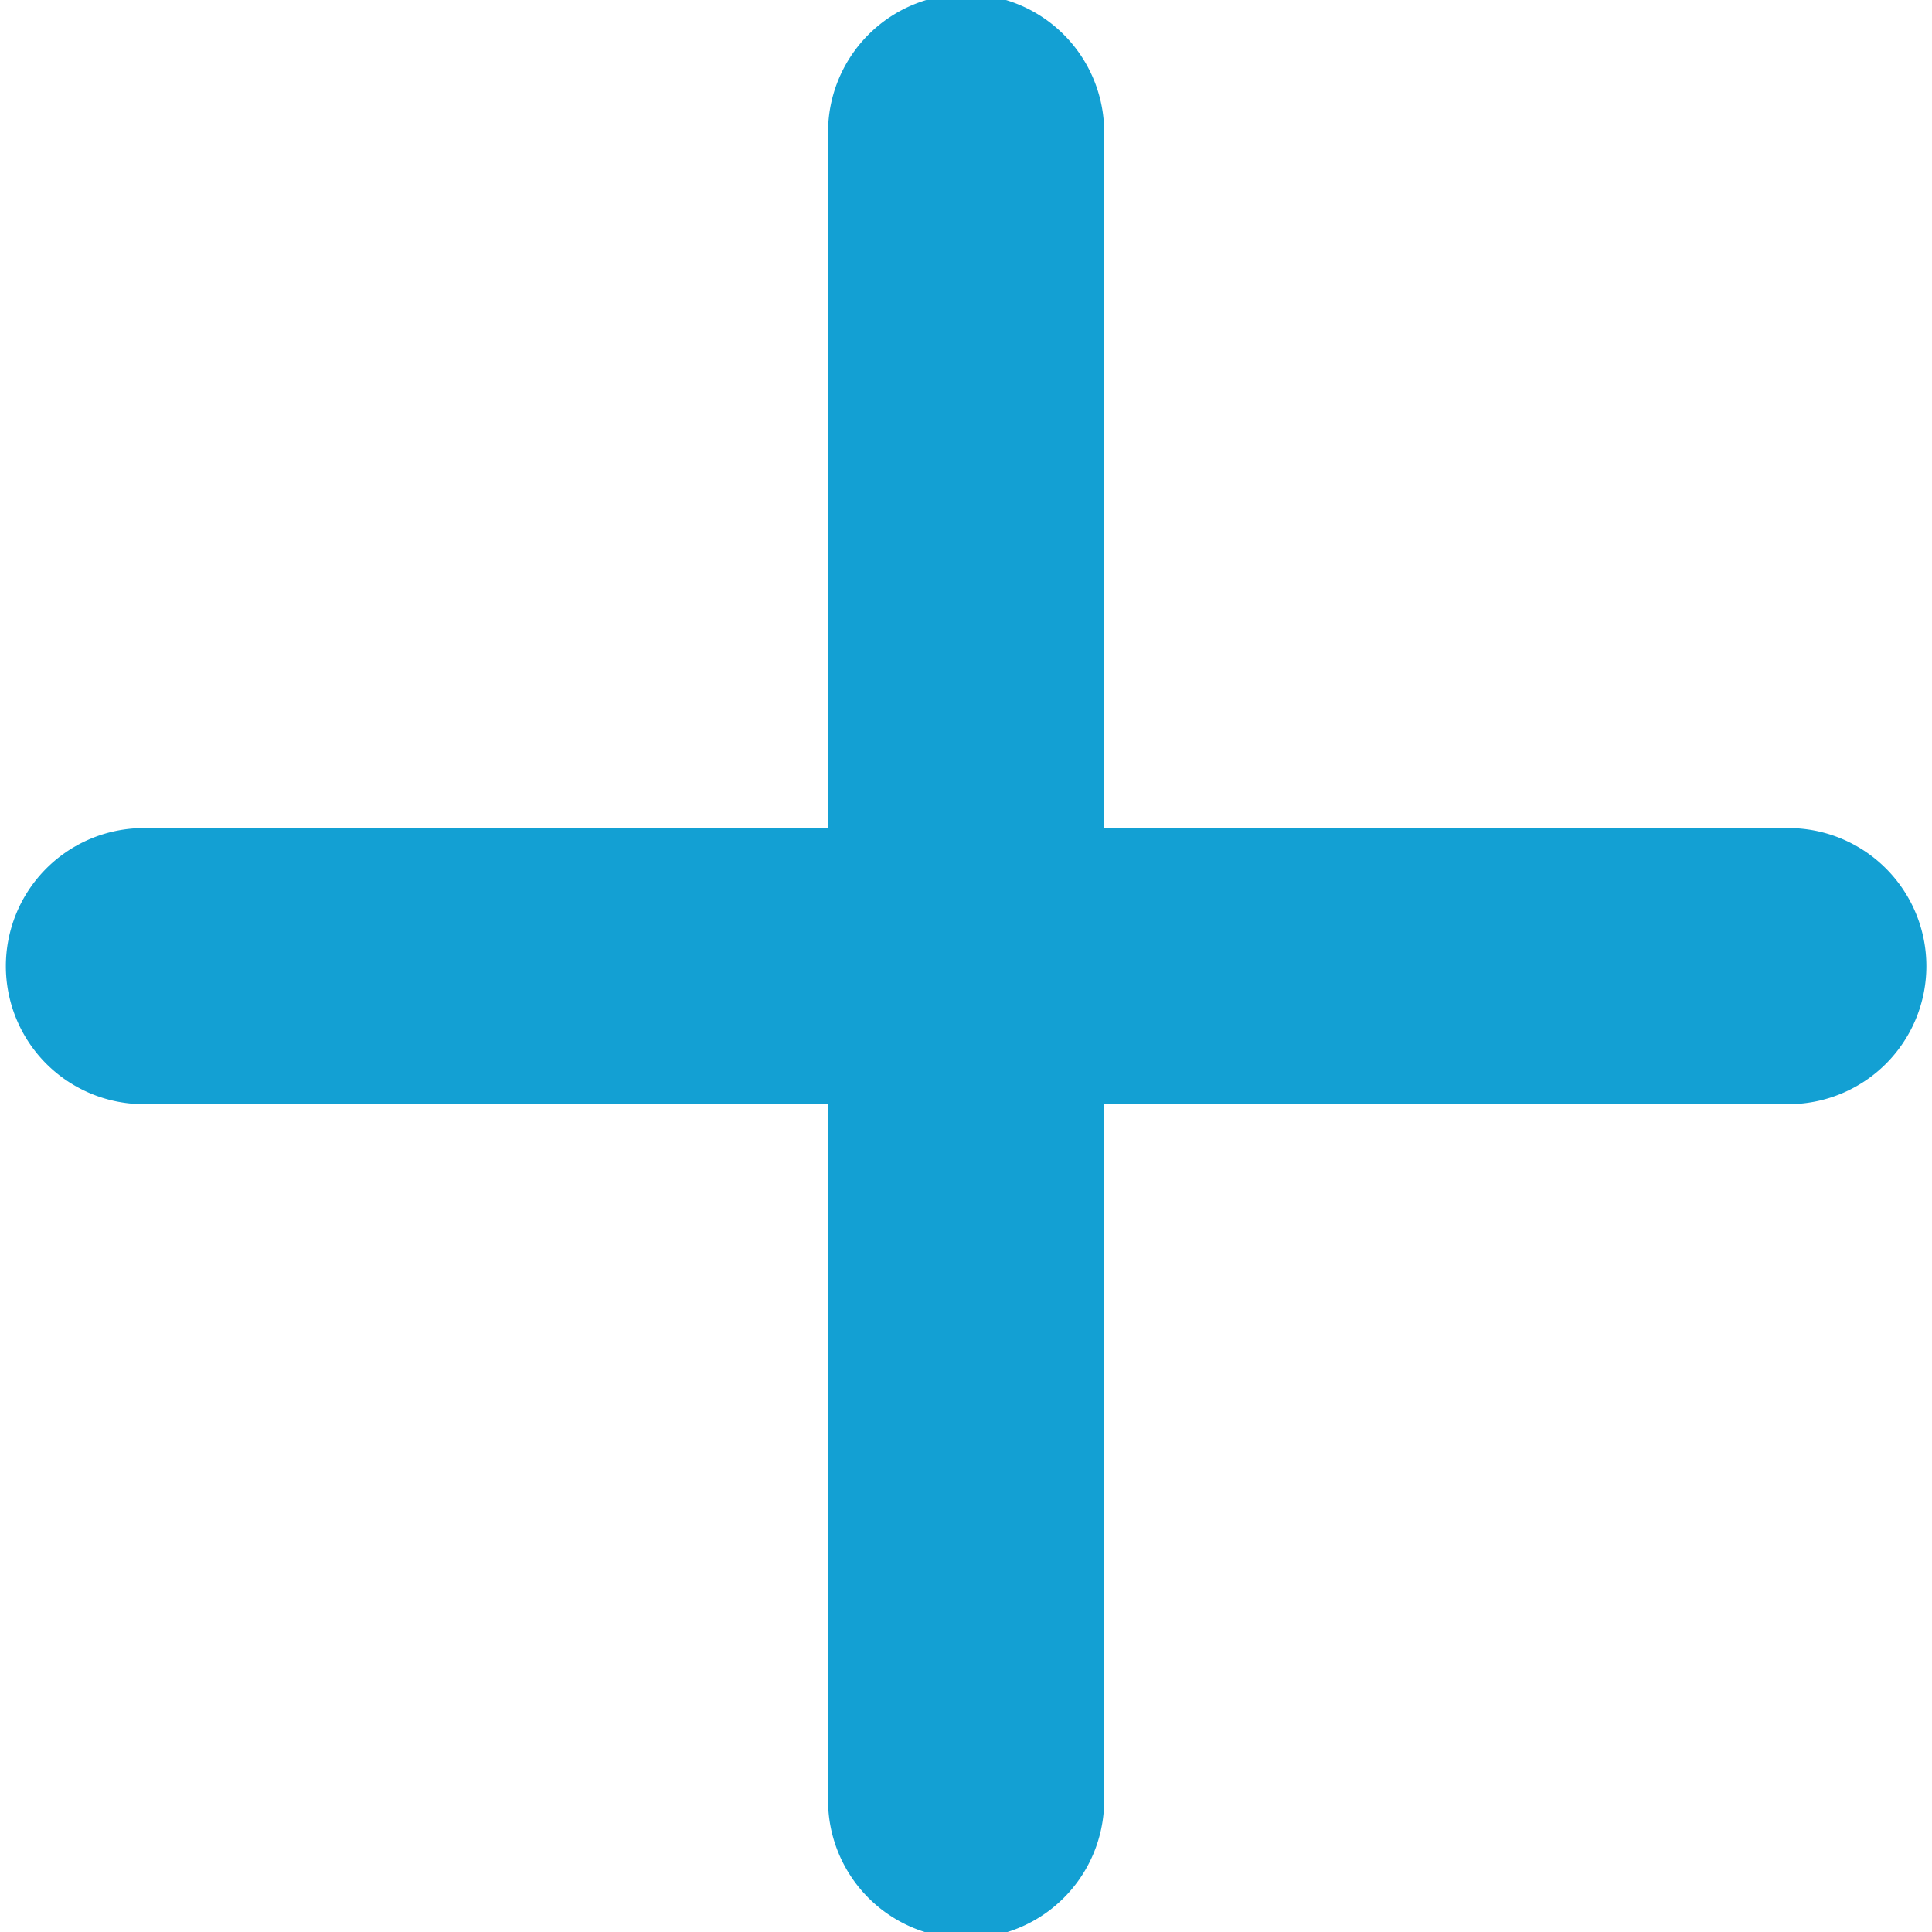 <svg xmlns="http://www.w3.org/2000/svg" width="7.752" height="7.752" viewBox="0 0 7.752 7.752">
  <g id="Group_14706" data-name="Group 14706" transform="translate(-4.124 -4.124)">
    <path id="Path_23198" data-name="Path 23198" d="M9.457,25.314H2.812a.554.554,0,0,1,0-1.107H9.457a.554.554,0,0,1,0,1.107Z" transform="translate(1.866 -16.76)" fill="#13a0d3"/>
    <path id="Path_23198-2" data-name="Path 23198" d="M7.2,1.107H.554A.554.554,0,1,1,.554,0H7.2a.554.554,0,1,1,0,1.107Z" transform="translate(8.554 4.124) rotate(90)" fill="#13a0d3"/>
  </g>
</svg>
